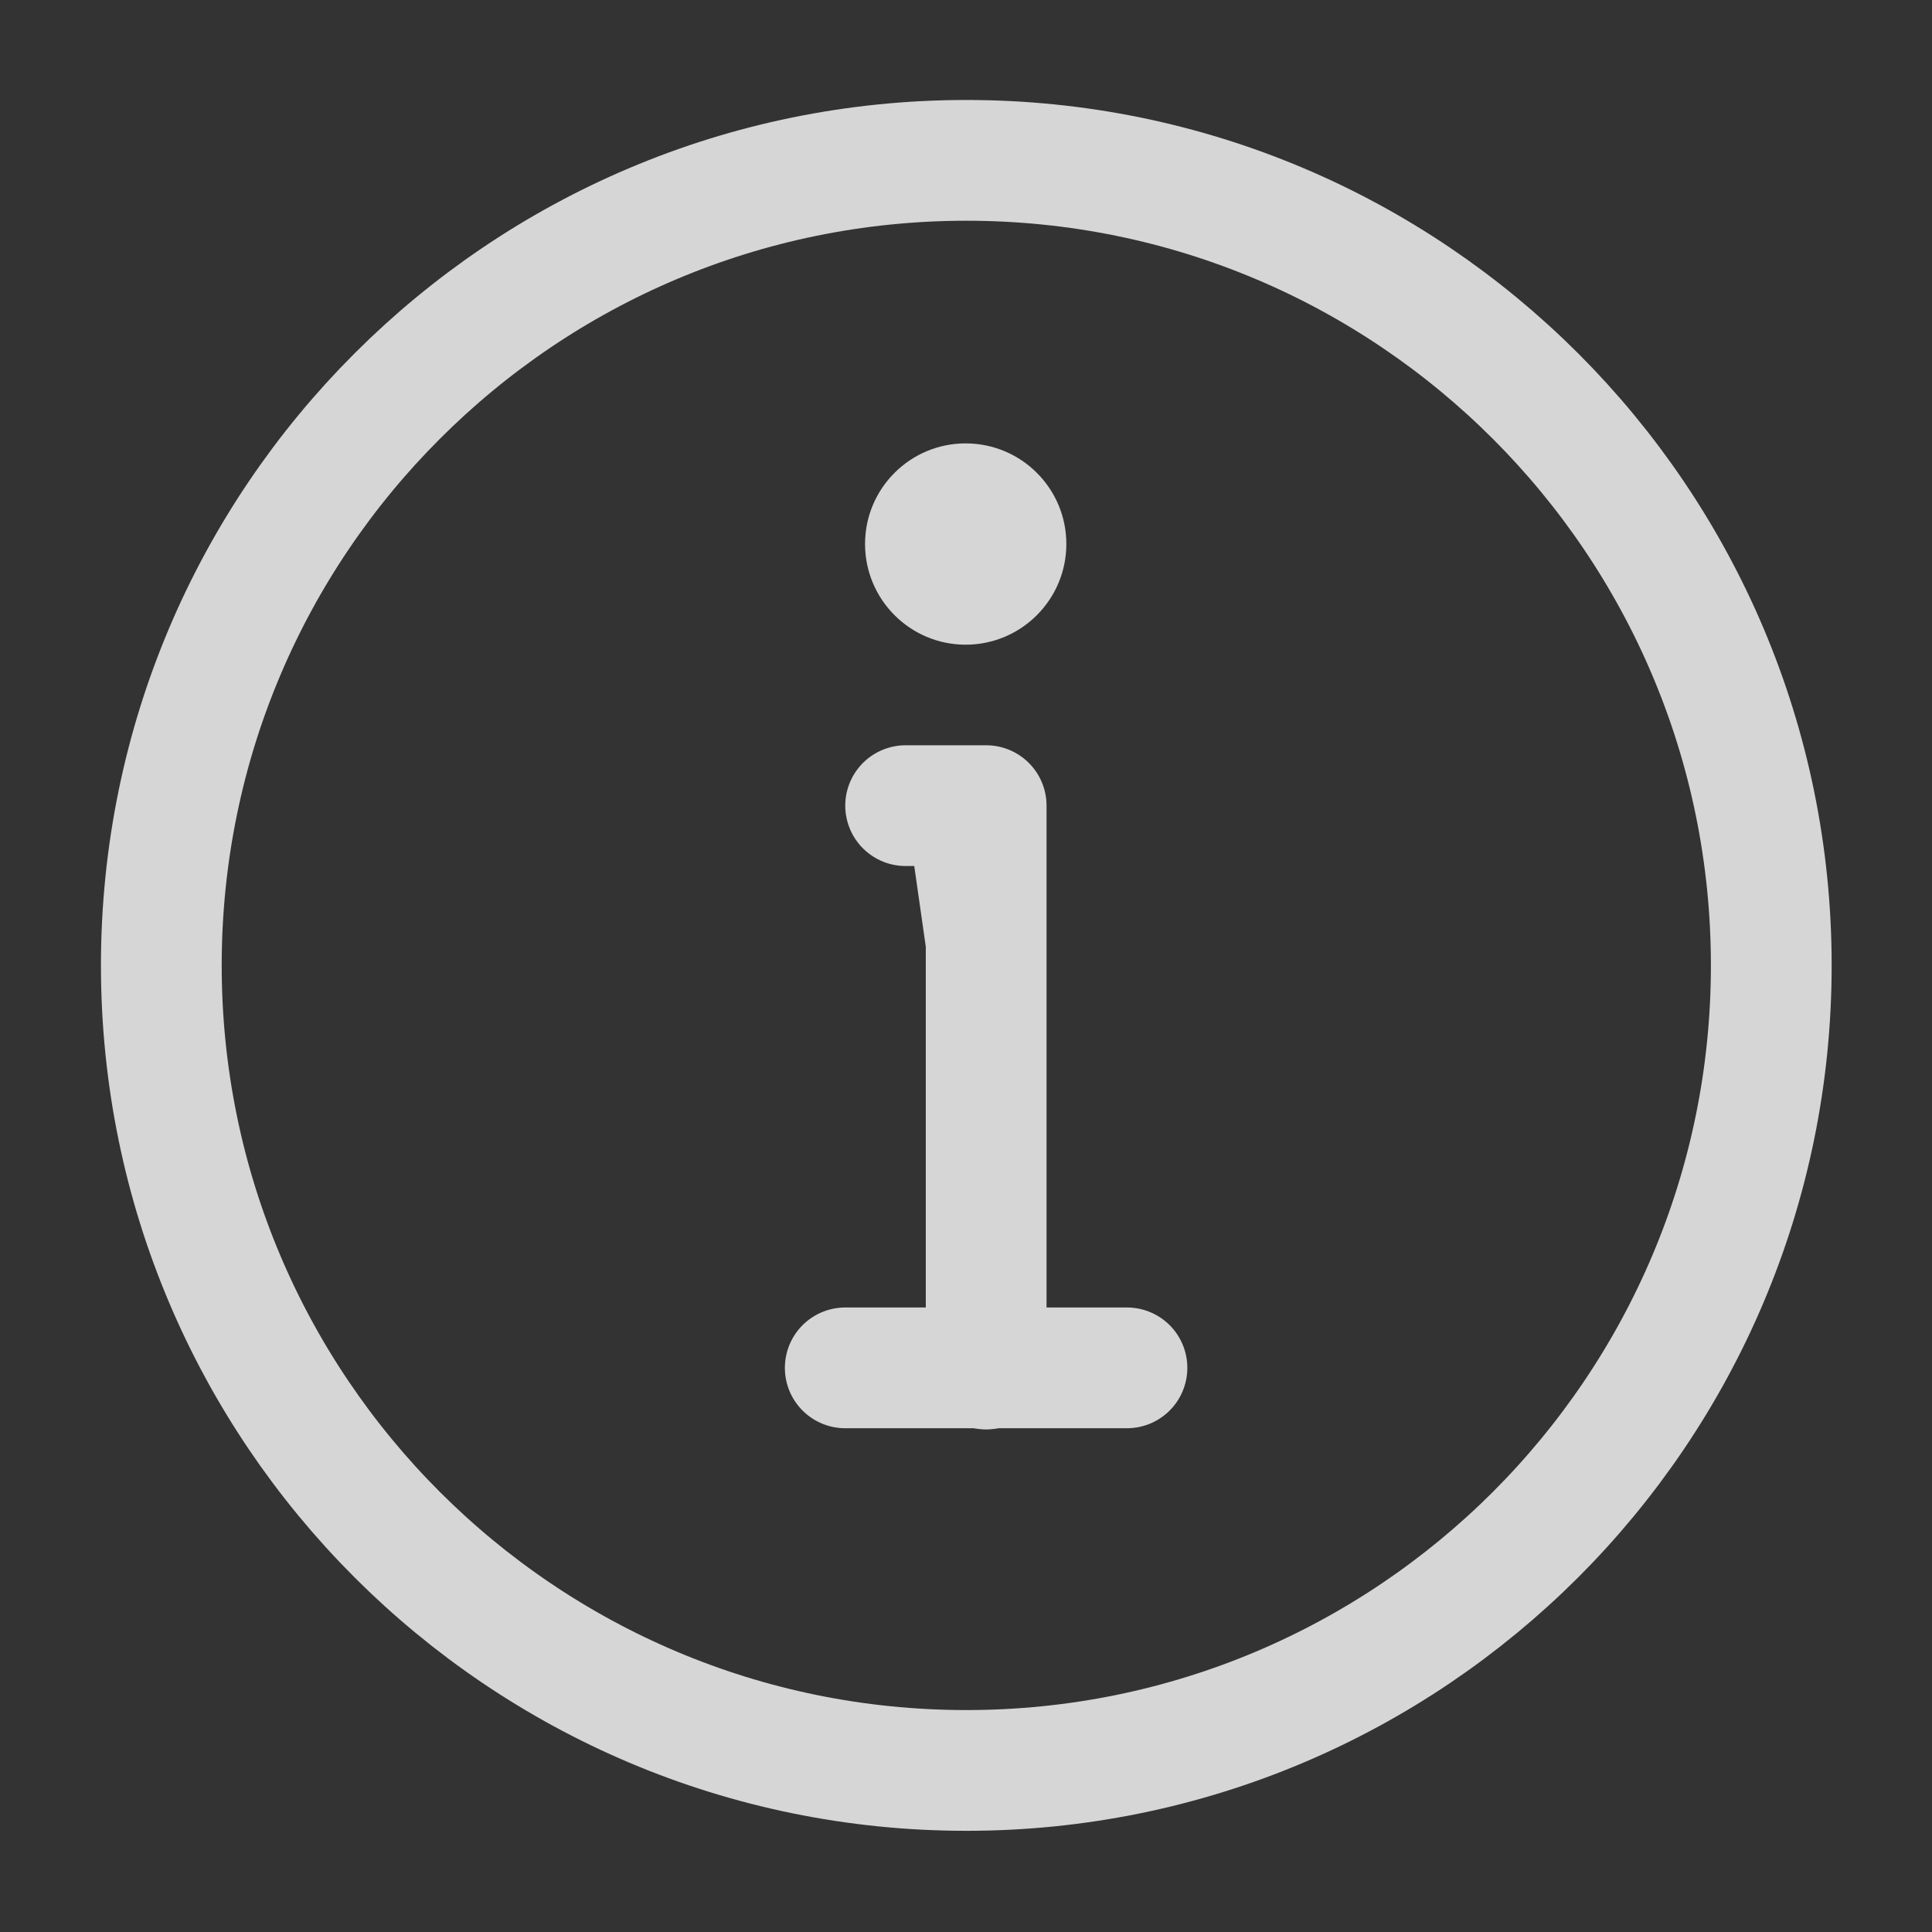 <svg width="16" height="16" viewBox="0 0 16 16" fill="none" xmlns="http://www.w3.org/2000/svg">
<rect x="0" y="0" width="16" height="16" fill="#333333" stroke="none"/>
<g opacity="0.8" clip-path="url(#clip0_30175_45525)">
<path d="M8.003 14.662C9.844 14.662 11.51 13.915 12.717 12.709C13.923 11.502 14.669 9.836 14.669 7.995C14.669 6.154 13.923 4.487 12.717 3.281C11.51 2.074 9.844 1.328 8.003 1.328C6.162 1.328 4.495 2.074 3.289 3.281C2.082 4.487 1.336 6.154 1.336 7.995C1.336 9.836 2.082 11.502 3.289 12.709C4.495 13.915 6.162 14.662 8.003 14.662Z" stroke="white" stroke-linejoin="round"/>
<path fill-rule="evenodd" clip-rule="evenodd" d="M7.997 3.672C8.458 3.672 8.831 4.045 8.831 4.505C8.831 4.965 8.458 5.339 7.997 5.339C7.537 5.339 7.164 4.965 7.164 4.505C7.164 4.045 7.537 3.672 7.997 3.672Z" fill="white"/>
<path d="M8.167 11.338V6.672H7.833H7.5" fill="white"/>
<path d="M8.167 11.338V6.672H7.833H7.5" stroke="white" stroke-linecap="round" stroke-linejoin="round"/>
<path d="M7 11.328H9.333Z" fill="white"/>
<path d="M7 11.328H9.333" stroke="white" stroke-linecap="round" stroke-linejoin="round"/>
</g>
<defs>
<clipPath id="clip0_30175_45525">
<rect width="16" height="16" fill="white"/>
</clipPath>
</defs>
</svg>
